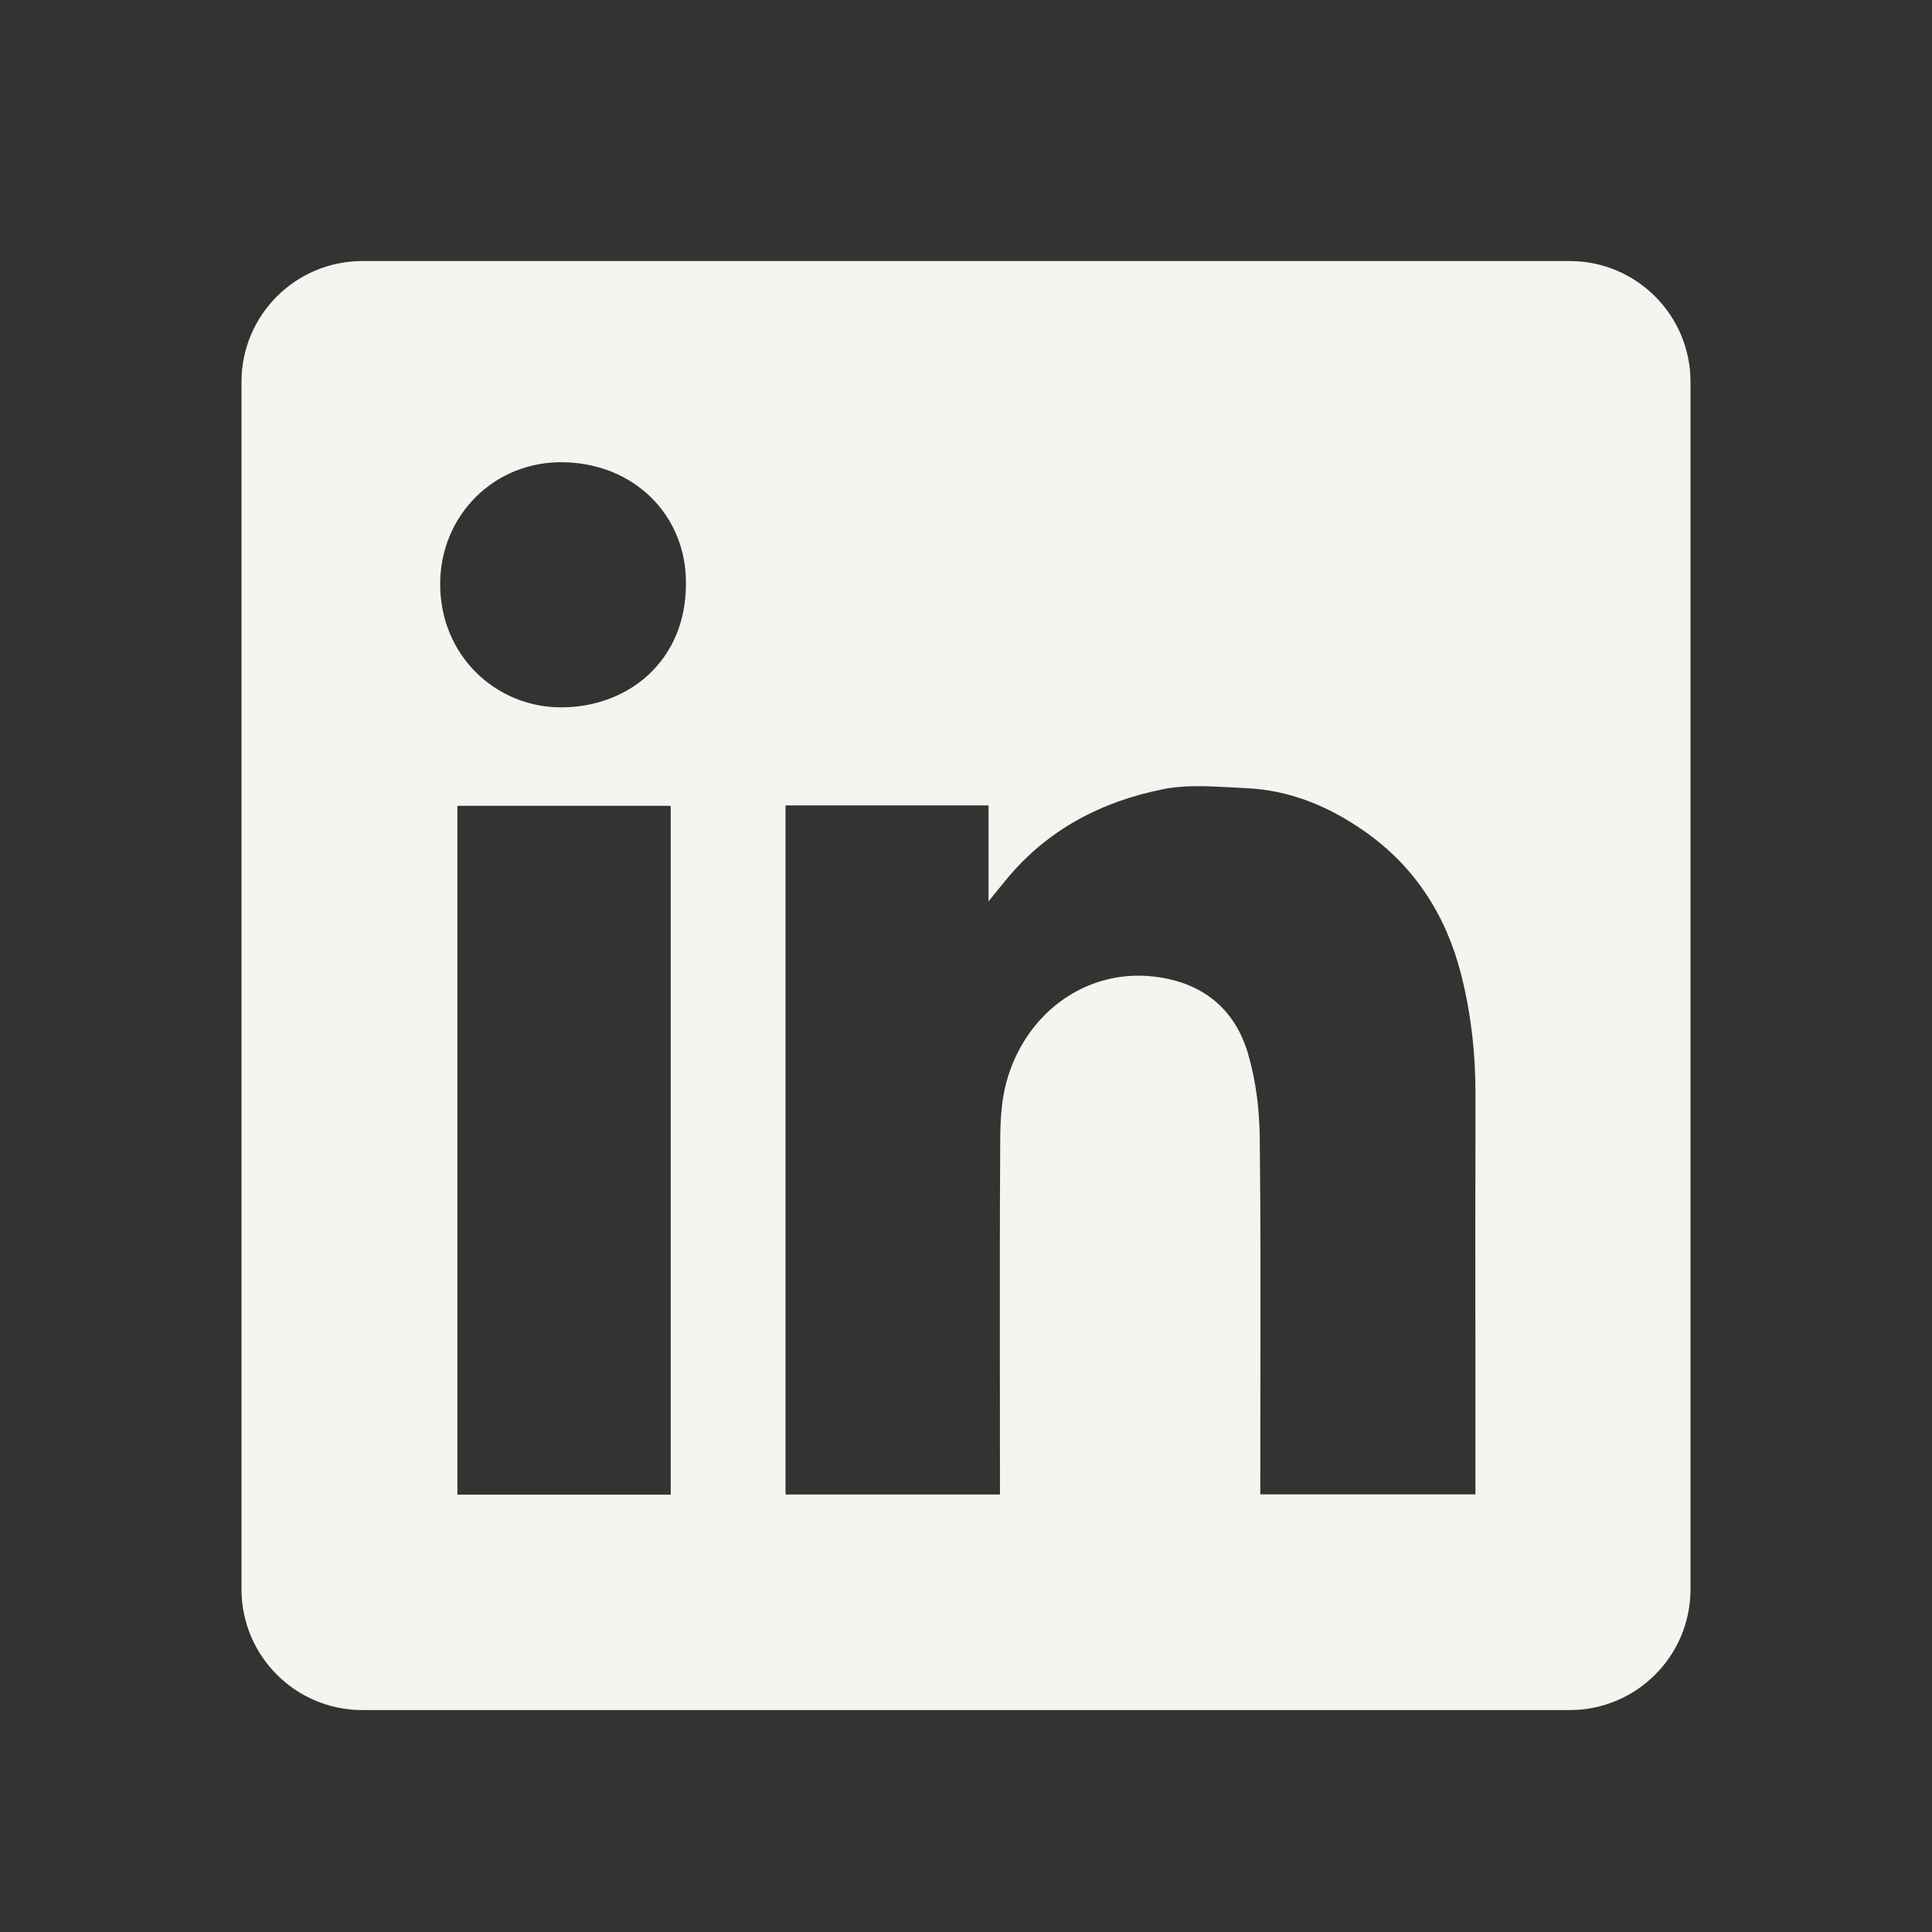 <svg xmlns="http://www.w3.org/2000/svg" width="24" height="24" viewBox="0 0 24 24" fill="none">
  <rect x="0" y="0" width="24" height="24" fill="#333333" stroke="none"/>
  <path fill-rule="evenodd" clip-rule="evenodd" d="M4.5 3.243C3.672 3.243 3 3.915 3 4.743V19.743C3 20.571 3.672 21.243 4.5 21.243H19.5C20.328 21.243 21 20.571 21 19.743V4.743C21 3.915 20.328 3.243 19.5 3.243H4.5ZM8.521 7.246C8.526 8.202 7.811 8.791 6.961 8.787C6.161 8.783 5.464 8.146 5.468 7.247C5.472 6.402 6.14 5.723 7.008 5.742C7.888 5.762 8.526 6.408 8.521 7.246ZM12.28 10.005H9.76H9.758V18.565H12.422V18.365C12.422 17.985 12.421 17.605 12.421 17.225C12.42 16.211 12.419 15.196 12.425 14.183C12.426 13.937 12.437 13.681 12.501 13.446C12.738 12.568 13.527 12.002 14.407 12.141C14.973 12.229 15.347 12.557 15.504 13.09C15.601 13.423 15.645 13.782 15.649 14.129C15.661 15.177 15.659 16.224 15.657 17.272C15.657 17.642 15.656 18.012 15.656 18.382V18.563H18.328V18.358C18.328 17.906 18.328 17.454 18.328 17.002C18.327 15.873 18.326 14.743 18.329 13.613C18.331 13.103 18.276 12.599 18.151 12.106C17.964 11.372 17.577 10.764 16.948 10.325C16.503 10.013 16.013 9.812 15.466 9.79C15.404 9.787 15.341 9.784 15.278 9.78C14.998 9.765 14.714 9.75 14.447 9.804C13.682 9.957 13.01 10.307 12.502 10.924C12.443 10.995 12.385 11.067 12.299 11.174L12.28 11.199V10.005ZM5.682 18.567H8.332V10.01H5.682V18.567Z" fill="#F5F4EF"/>
</svg>
